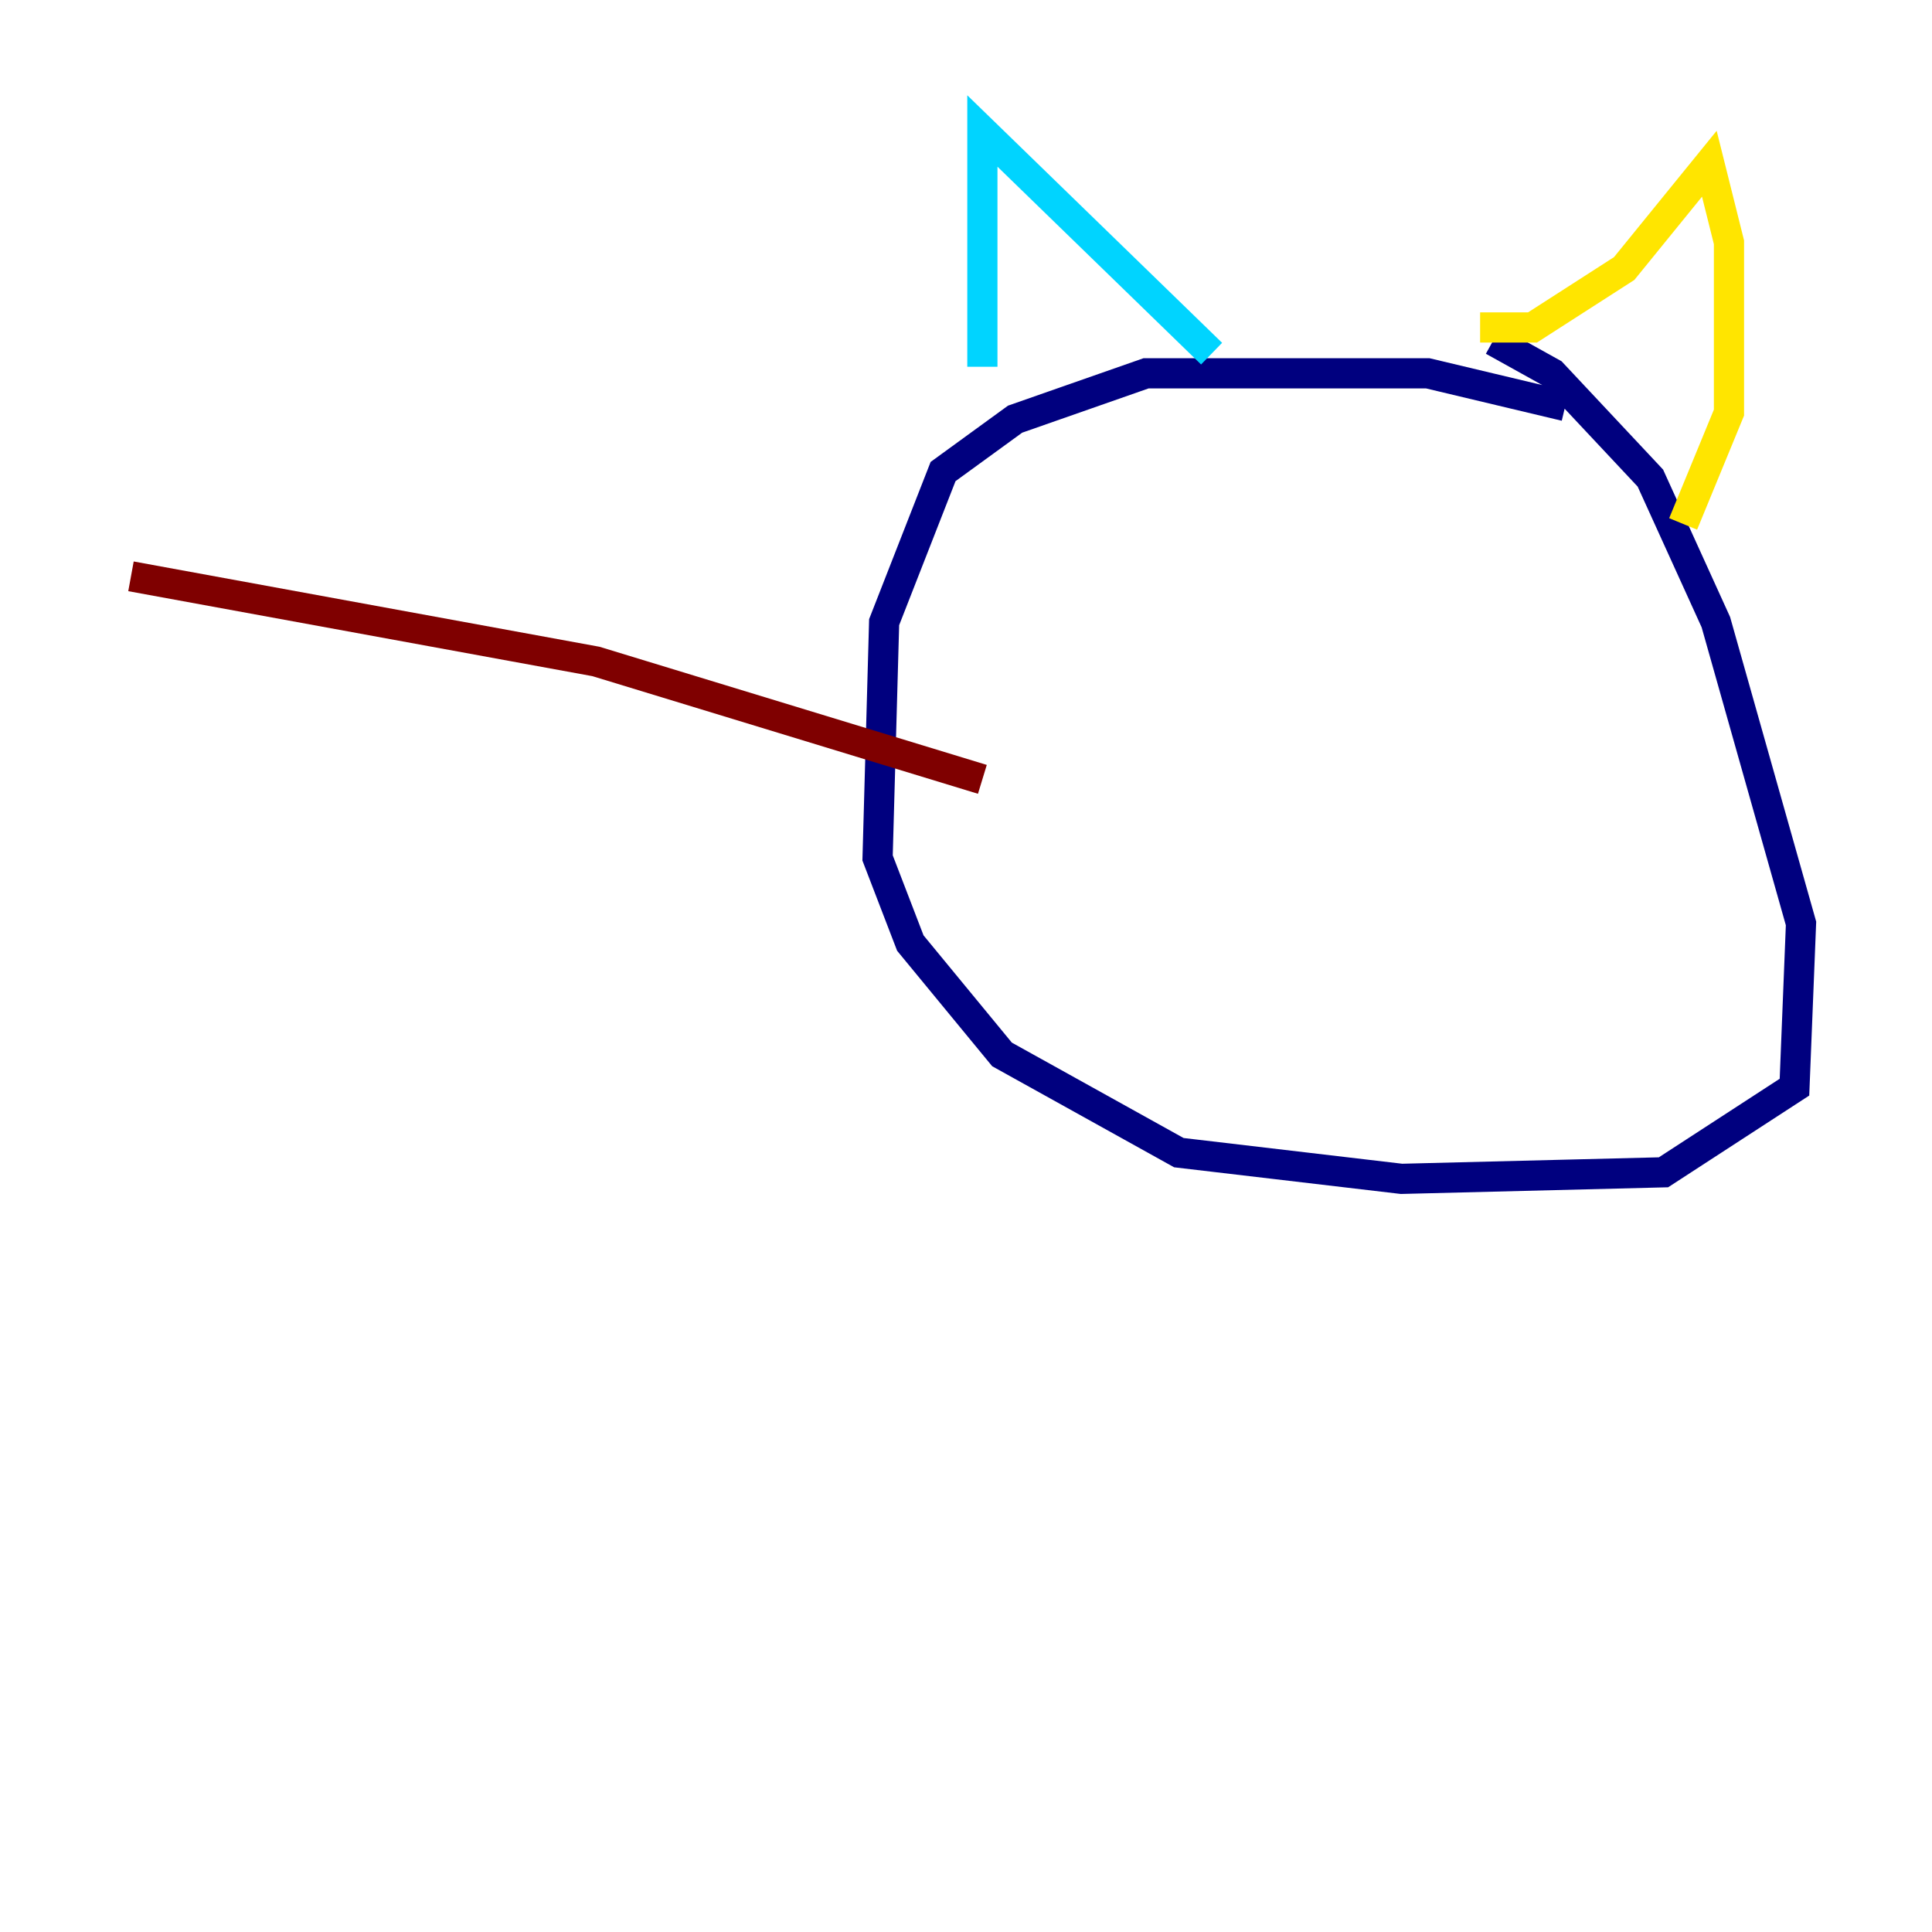 <?xml version="1.0" encoding="utf-8" ?>
<svg baseProfile="tiny" height="128" version="1.2" viewBox="0,0,128,128" width="128" xmlns="http://www.w3.org/2000/svg" xmlns:ev="http://www.w3.org/2001/xml-events" xmlns:xlink="http://www.w3.org/1999/xlink"><defs /><polyline fill="none" points="103.702,26.902 94.59,24.732 75.932,24.732 67.254,27.77 62.481,31.241 58.576,41.22 58.142,56.841 60.312,62.481 66.386,69.858 78.102,76.366 92.854,78.102 110.21,77.668 118.888,72.027 119.322,61.18 113.681,41.22 109.342,31.675 102.834,24.732 98.929,22.563" stroke="#00007f" stroke-width="2" /><polyline fill="none" points="65.085,24.298 65.085,8.678 80.271,23.43" stroke="#00d4ff" stroke-width="2" /><polyline fill="none" points="98.061,21.695 101.532,21.695 107.607,17.79 113.248,10.848 114.549,16.054 114.549,27.336 111.512,34.712" stroke="#ffe500" stroke-width="2" /><polyline fill="none" points="65.085,51.634 39.485,43.824 8.678,38.183" stroke="#7f0000" stroke-width="2" /></svg>